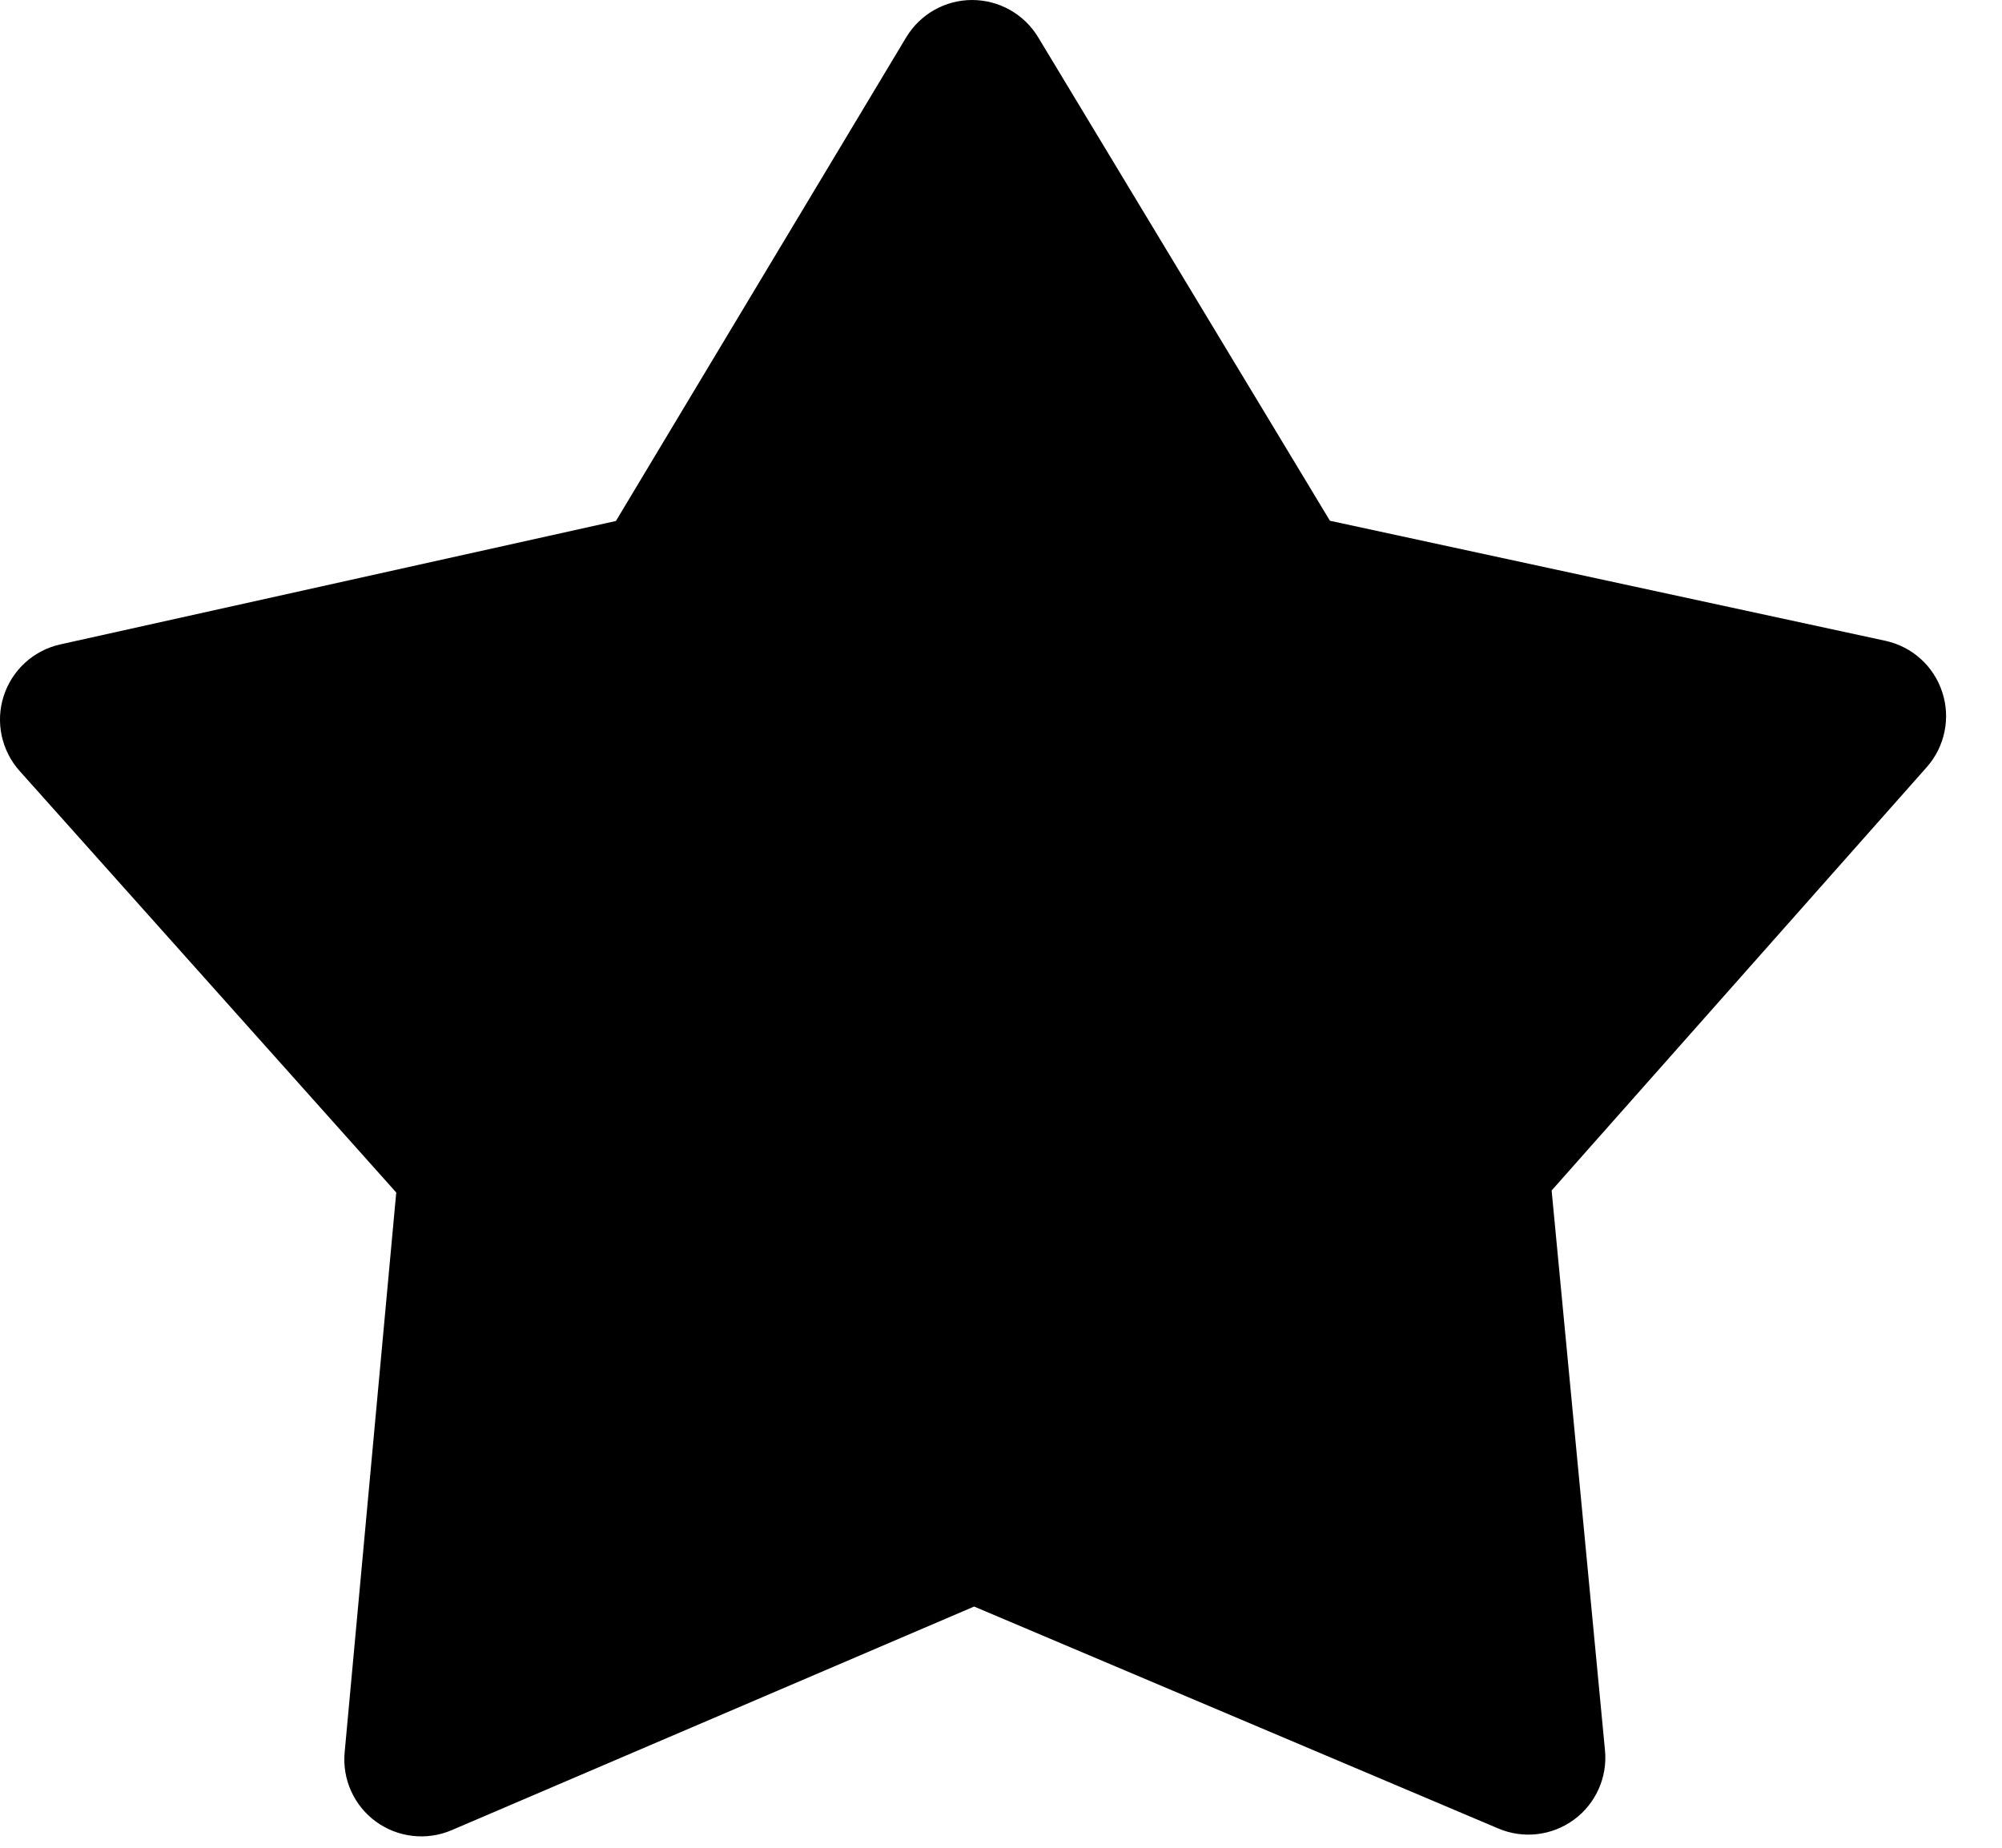 <svg width="26" height="24" viewBox="0 0 26 24" fill="none" xmlns="http://www.w3.org/2000/svg">
<path fill-rule="evenodd" clip-rule="evenodd" d="M13.482 0.483C13.3 0.183 12.975 -0 12.624 0C12.274 0 11.949 0.185 11.768 0.486L7.999 6.767L0.783 8.37C0.437 8.447 0.157 8.702 0.048 9.04C-0.061 9.378 0.018 9.748 0.254 10.013L5.146 15.489L4.476 22.761C4.443 23.111 4.598 23.454 4.883 23.661C5.168 23.868 5.541 23.91 5.865 23.772L12.651 20.867L19.459 23.75C19.783 23.888 20.156 23.844 20.44 23.636C20.724 23.428 20.878 23.085 20.844 22.735L20.151 15.463L25.023 9.964C25.258 9.698 25.335 9.327 25.224 8.99C25.114 8.652 24.833 8.398 24.485 8.323L17.272 6.764L13.482 0.483Z" fill="black"/>
</svg>
